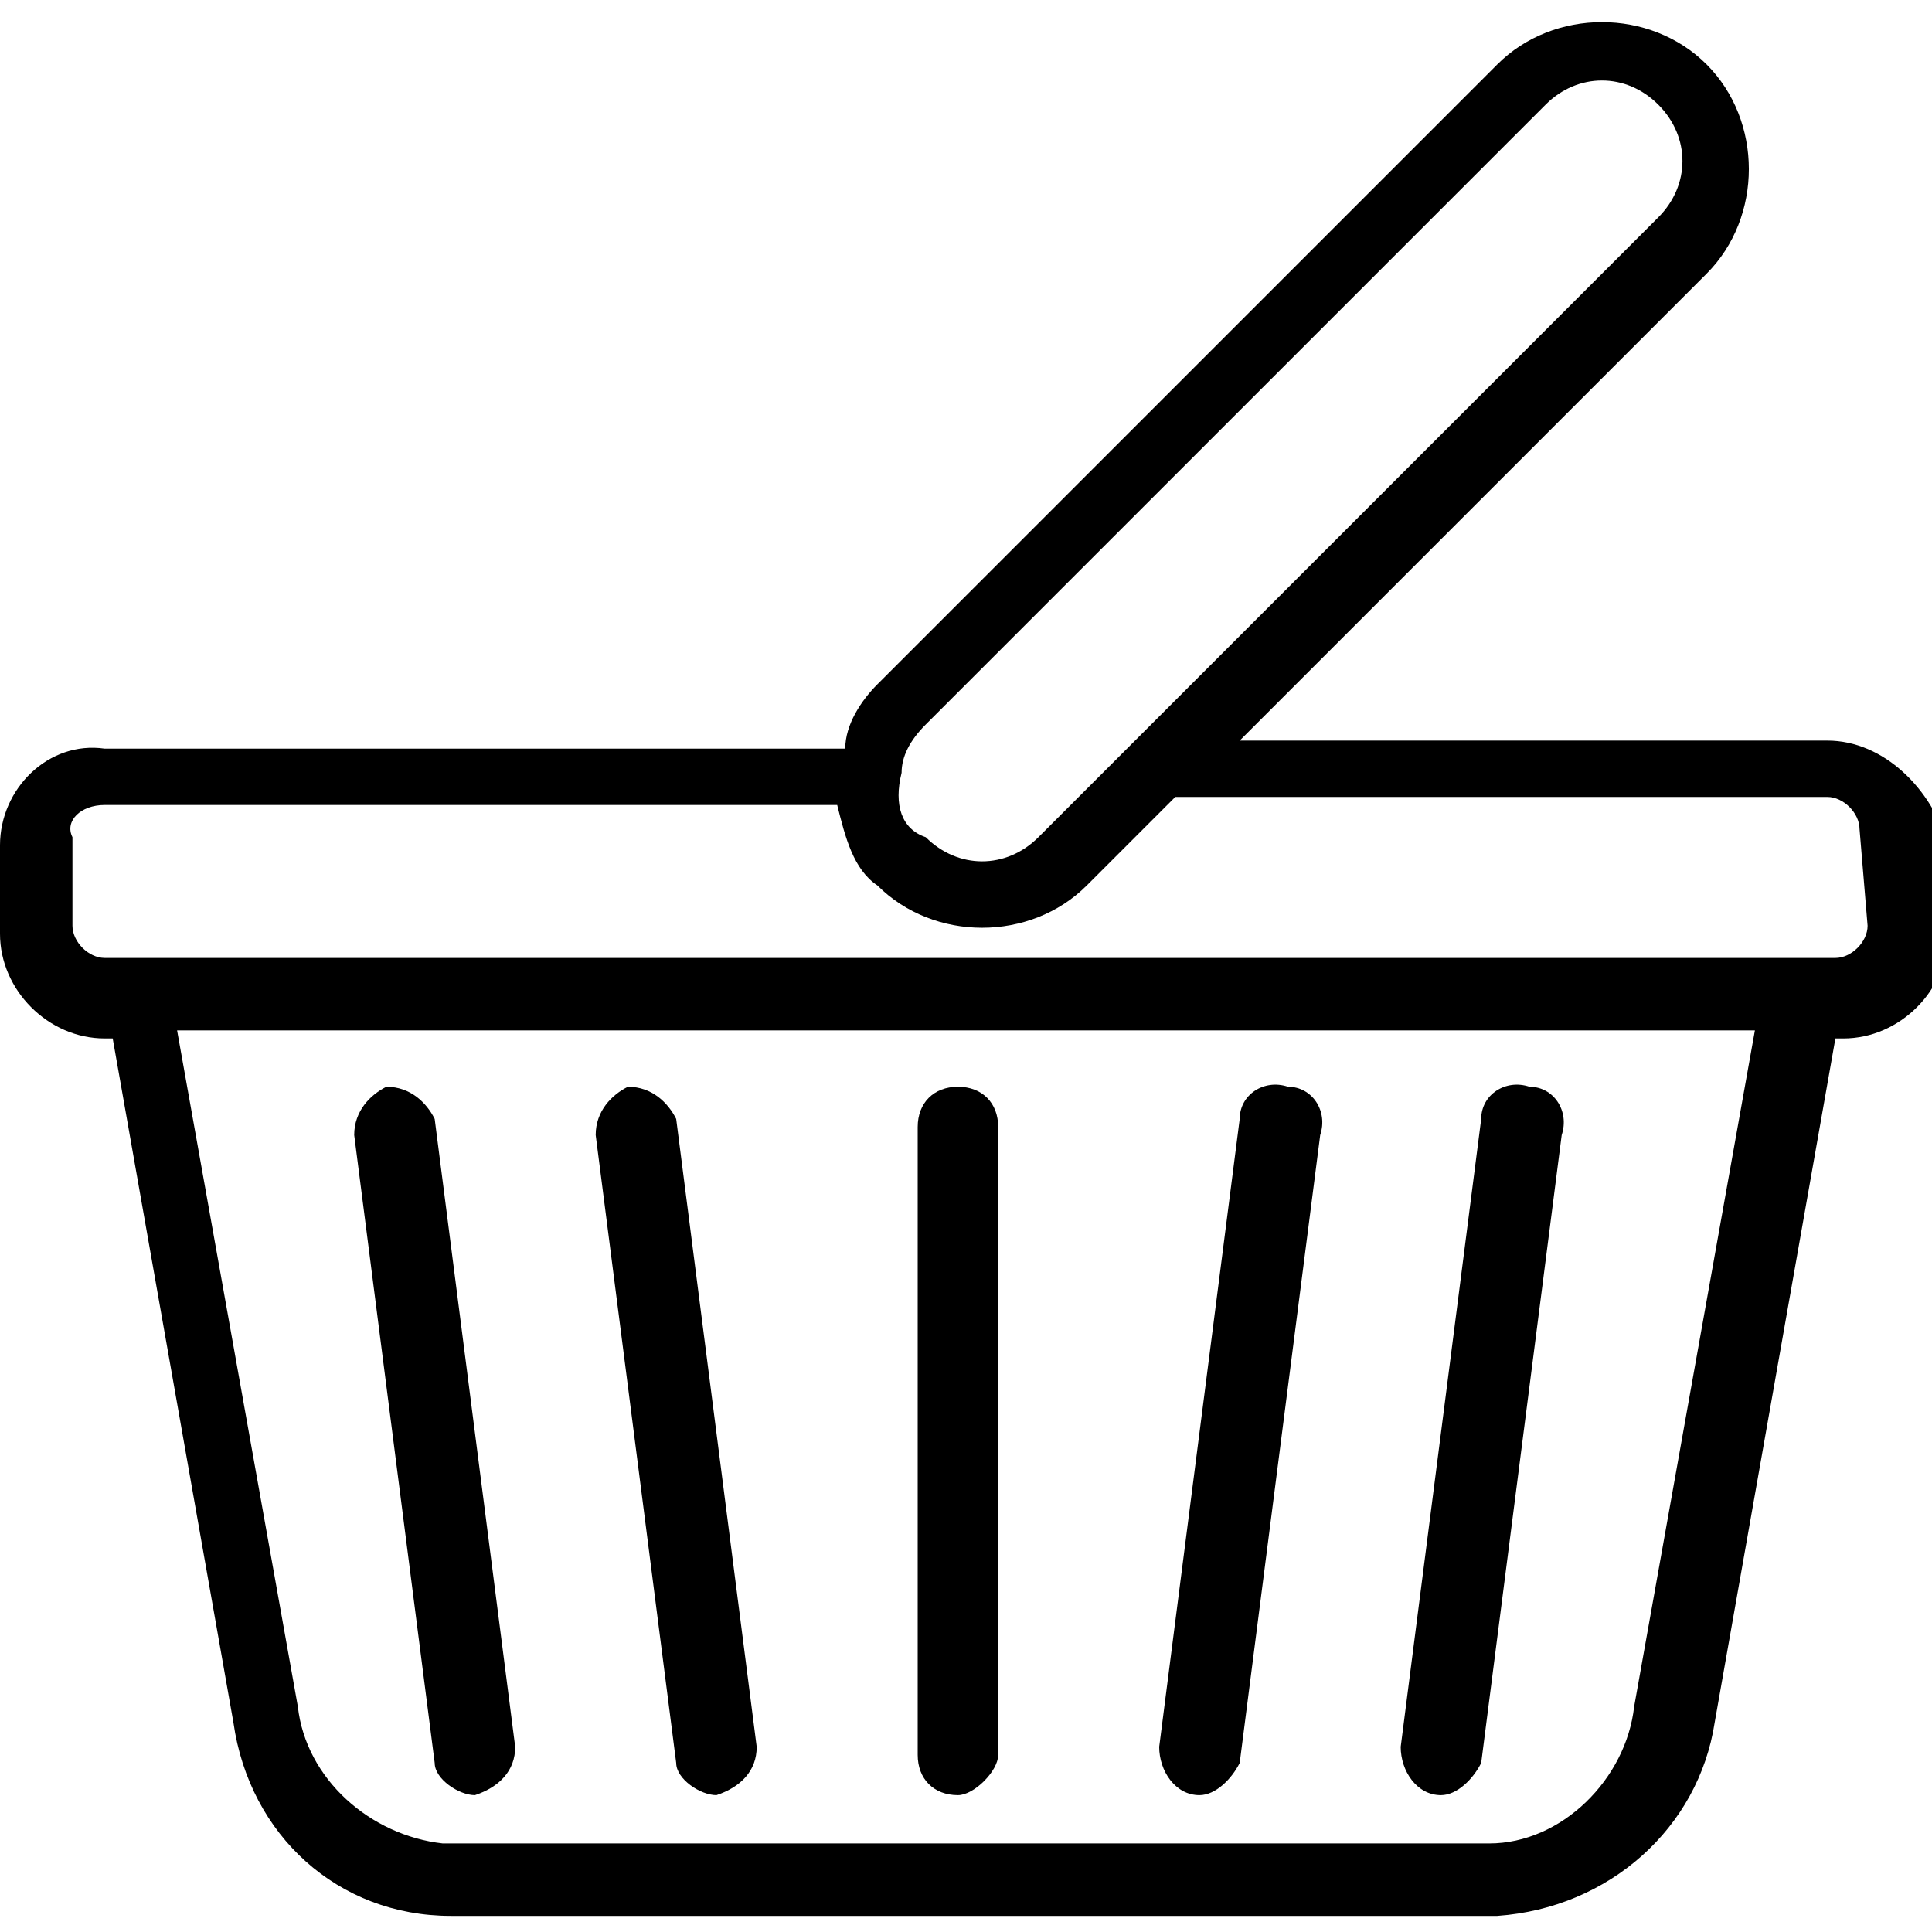 <?xml version="1.0" encoding="utf-8"?>
<!-- Generator: Adobe Illustrator 27.0.0, SVG Export Plug-In . SVG Version: 6.00 Build 0)  -->
<svg version="1.1" id="Layer_1" xmlns="http://www.w3.org/2000/svg" xmlns:xlink="http://www.w3.org/1999/xlink" x="0px" y="0px"
	 viewBox="0 0 24 24" style="enable-background:new 0 0 24 24;" xml:space="preserve">
<g id="_07_remove_basket">
	<g>
		<path d="M22.7,9.2h-7.3l5.8-5.8c0.7-0.7,0.7-1.9,0-2.6l0,0l0,0c-0.7-0.7-1.9-0.7-2.6,0l-7.7,7.7c-0.2,0.2-0.4,0.5-0.4,0.8H1.3
			C0.6,9.2,0,9.8,0,10.5l0,0v1.1c0,0.7,0.6,1.3,1.3,1.3h0.1l1.5,8.5c0.2,1.4,1.3,2.4,2.7,2.4h13c1.4-0.1,2.5-1.1,2.7-2.4l1.5-8.5
			h0.1c0.7,0,1.3-0.6,1.3-1.3l0,0v-1.1C24,9.8,23.4,9.2,22.7,9.2L22.7,9.2L22.7,9.2z M11.2,9.6c0-0.2,0.1-0.4,0.3-0.6l7.7-7.7
			c0.4-0.4,1-0.4,1.4,0l0,0c0.4,0.4,0.4,1,0,1.4l0,0l-7.7,7.7c-0.4,0.4-1,0.4-1.4,0l0,0C11.2,10.3,11.1,10,11.2,9.6
			C11.2,9.7,11.2,9.6,11.2,9.6C11.2,9.6,11.2,9.6,11.2,9.6L11.2,9.6z M21.8,12.8l-1.5,8.4h0c-0.1,0.9-0.9,1.7-1.8,1.7h-13
			c-0.9-0.1-1.7-0.8-1.8-1.7l-1.5-8.4 M23.2,11.5c0,0.2-0.2,0.4-0.4,0.4H1.3c-0.2,0-0.4-0.2-0.4-0.4l0,0v-1.1C0.8,10.2,1,10,1.3,10
			h9.1c0.1,0.4,0.2,0.8,0.5,1l0,0l0,0c0.7,0.7,1.9,0.7,2.6,0l1.1-1.1h8.1c0.2,0,0.4,0.2,0.4,0.4l0,0L23.2,11.5L23.2,11.5z"/>
	</g>
</g>
<g>
	<path d="M5.9,22.3c-0.2,0-0.5-0.2-0.5-0.4l-1-7.8c0-0.3,0.2-0.5,0.4-0.6c0.3,0,0.5,0.2,0.6,0.4l1,7.8C6.4,22,6.2,22.2,5.9,22.3
		C5.9,22.3,5.9,22.3,5.9,22.3z"/>
</g>
<g>
	<path d="M8.9,22.3c-0.2,0-0.5-0.2-0.5-0.4l-1-7.8c0-0.3,0.2-0.5,0.4-0.6c0.3,0,0.5,0.2,0.6,0.4l1,7.8C9.4,22,9.2,22.2,8.9,22.3
		C8.9,22.3,8.9,22.3,8.9,22.3z"/>
</g>
<g>
	<path d="M11.9,22.3c-0.3,0-0.5-0.2-0.5-0.5V14c0-0.3,0.2-0.5,0.5-0.5s0.5,0.2,0.5,0.5v7.8C12.4,22,12.1,22.3,11.9,22.3z"/>
</g>
<g>
	<path d="M14.9,22.3C14.8,22.3,14.8,22.3,14.9,22.3c-0.3,0-0.5-0.3-0.5-0.6l1-7.8c0-0.3,0.3-0.5,0.6-0.4c0.3,0,0.5,0.3,0.4,0.6
		l-1,7.8C15.3,22.1,15.1,22.3,14.9,22.3z"/>
</g>
<g>
	<path d="M17.9,22.3C17.8,22.3,17.8,22.3,17.9,22.3c-0.3,0-0.5-0.3-0.5-0.6l1-7.8c0-0.3,0.3-0.5,0.6-0.4c0.3,0,0.5,0.3,0.4,0.6
		l-1,7.8C18.3,22.1,18.1,22.3,17.9,22.3z"/>
</g>
</svg>

